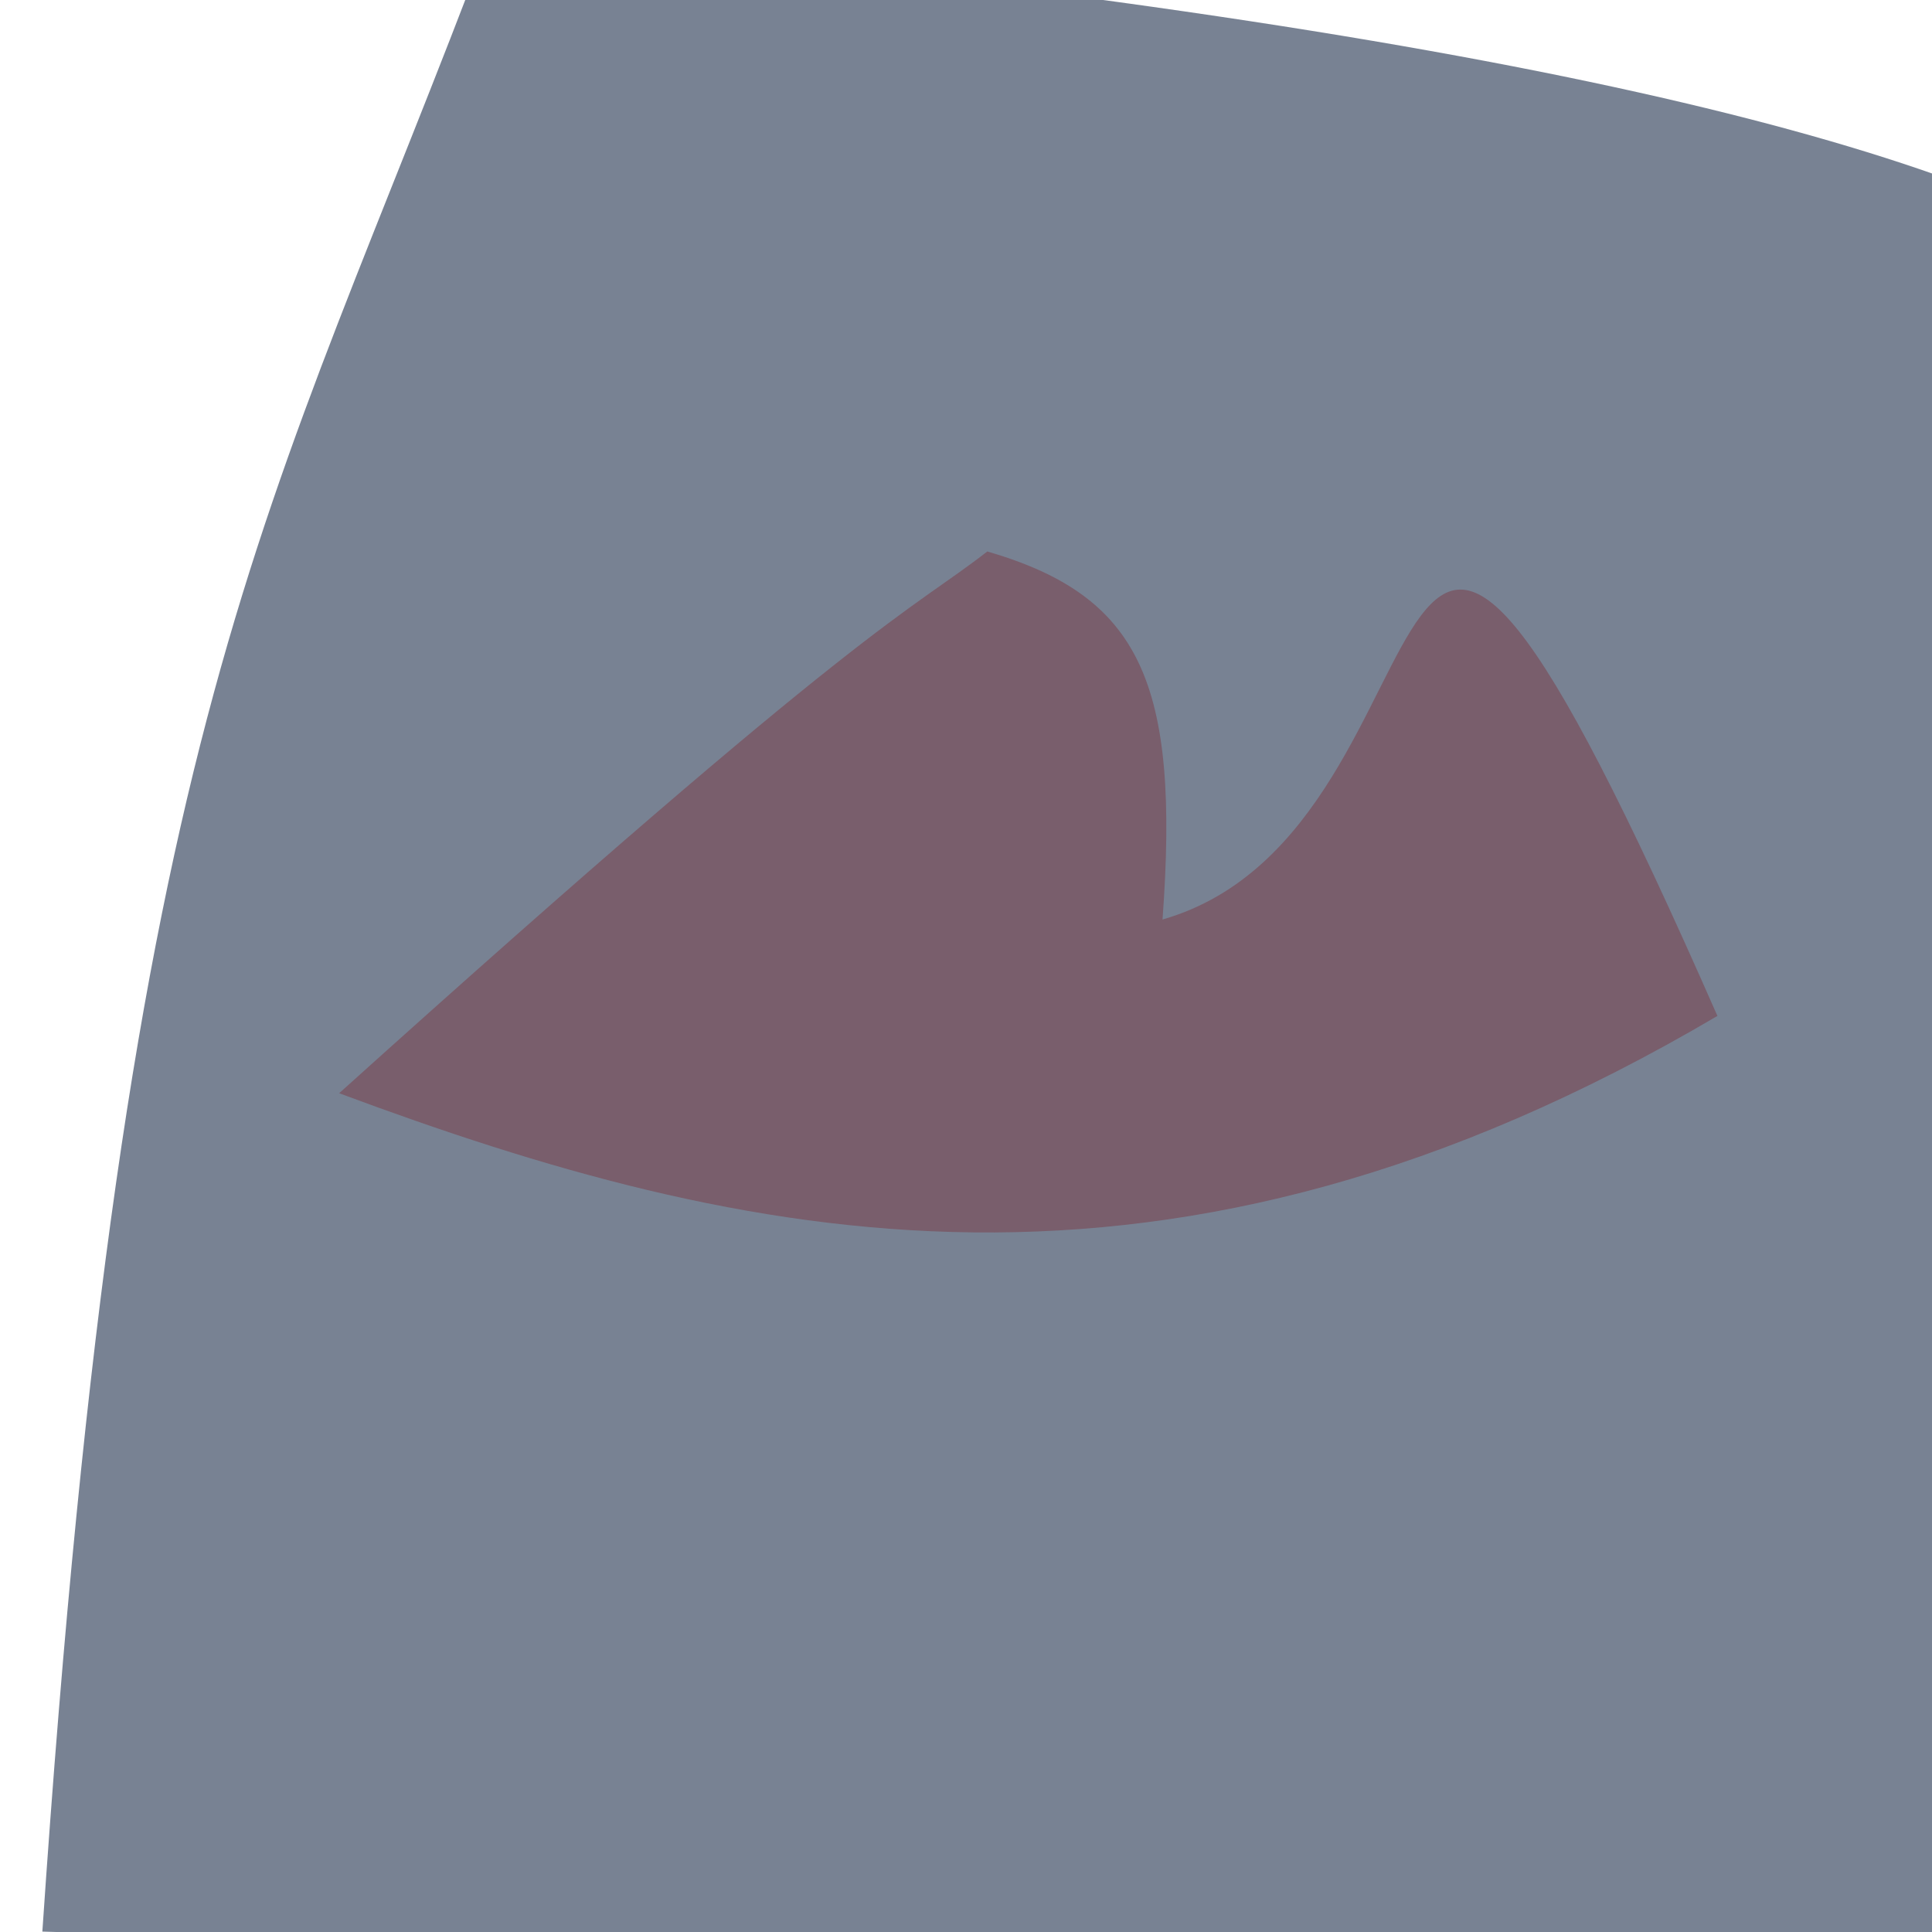 <?xml version="1.0" ?>
<svg height="768" version="1.1" width="768" xmlns="http://www.w3.org/2000/svg">
  <defs/>
  <g>
    <path d="M 775.452 782.166 C 661.358 787.18 585.021 784.271 16.833 767.84 C 50.076 277.103 105.869 210.634 195.269 -27.1 C 948.925 42.019 963.481 155.161 841.629 274.988 C 785.169 493.85 782.043 539.206 775.452 782.166" fill="rgb(120, 130, 147)" opacity="0.995" stroke="rgb(94, 206, 157)" stroke-linecap="round" stroke-linejoin="round" stroke-opacity="0.213" stroke-width="0.0"/>
    <path d="M 462.121 365.519 C 589.156 329.089 535.015 67.712 682.696 403.845 C 464.2 532.617 295.431 494.298 134.82 434.577 C 345.557 244.743 361.419 243.42 392.473 219.216 C 453.194 236.901 469.069 271.121 462.121 365.519" fill="rgb(122, 63, 73)" opacity="0.533" stroke="rgb(37, 1, 185)" stroke-linecap="round" stroke-linejoin="round" stroke-opacity="0.719" stroke-width="0.0"/>
  </g>
</svg>
